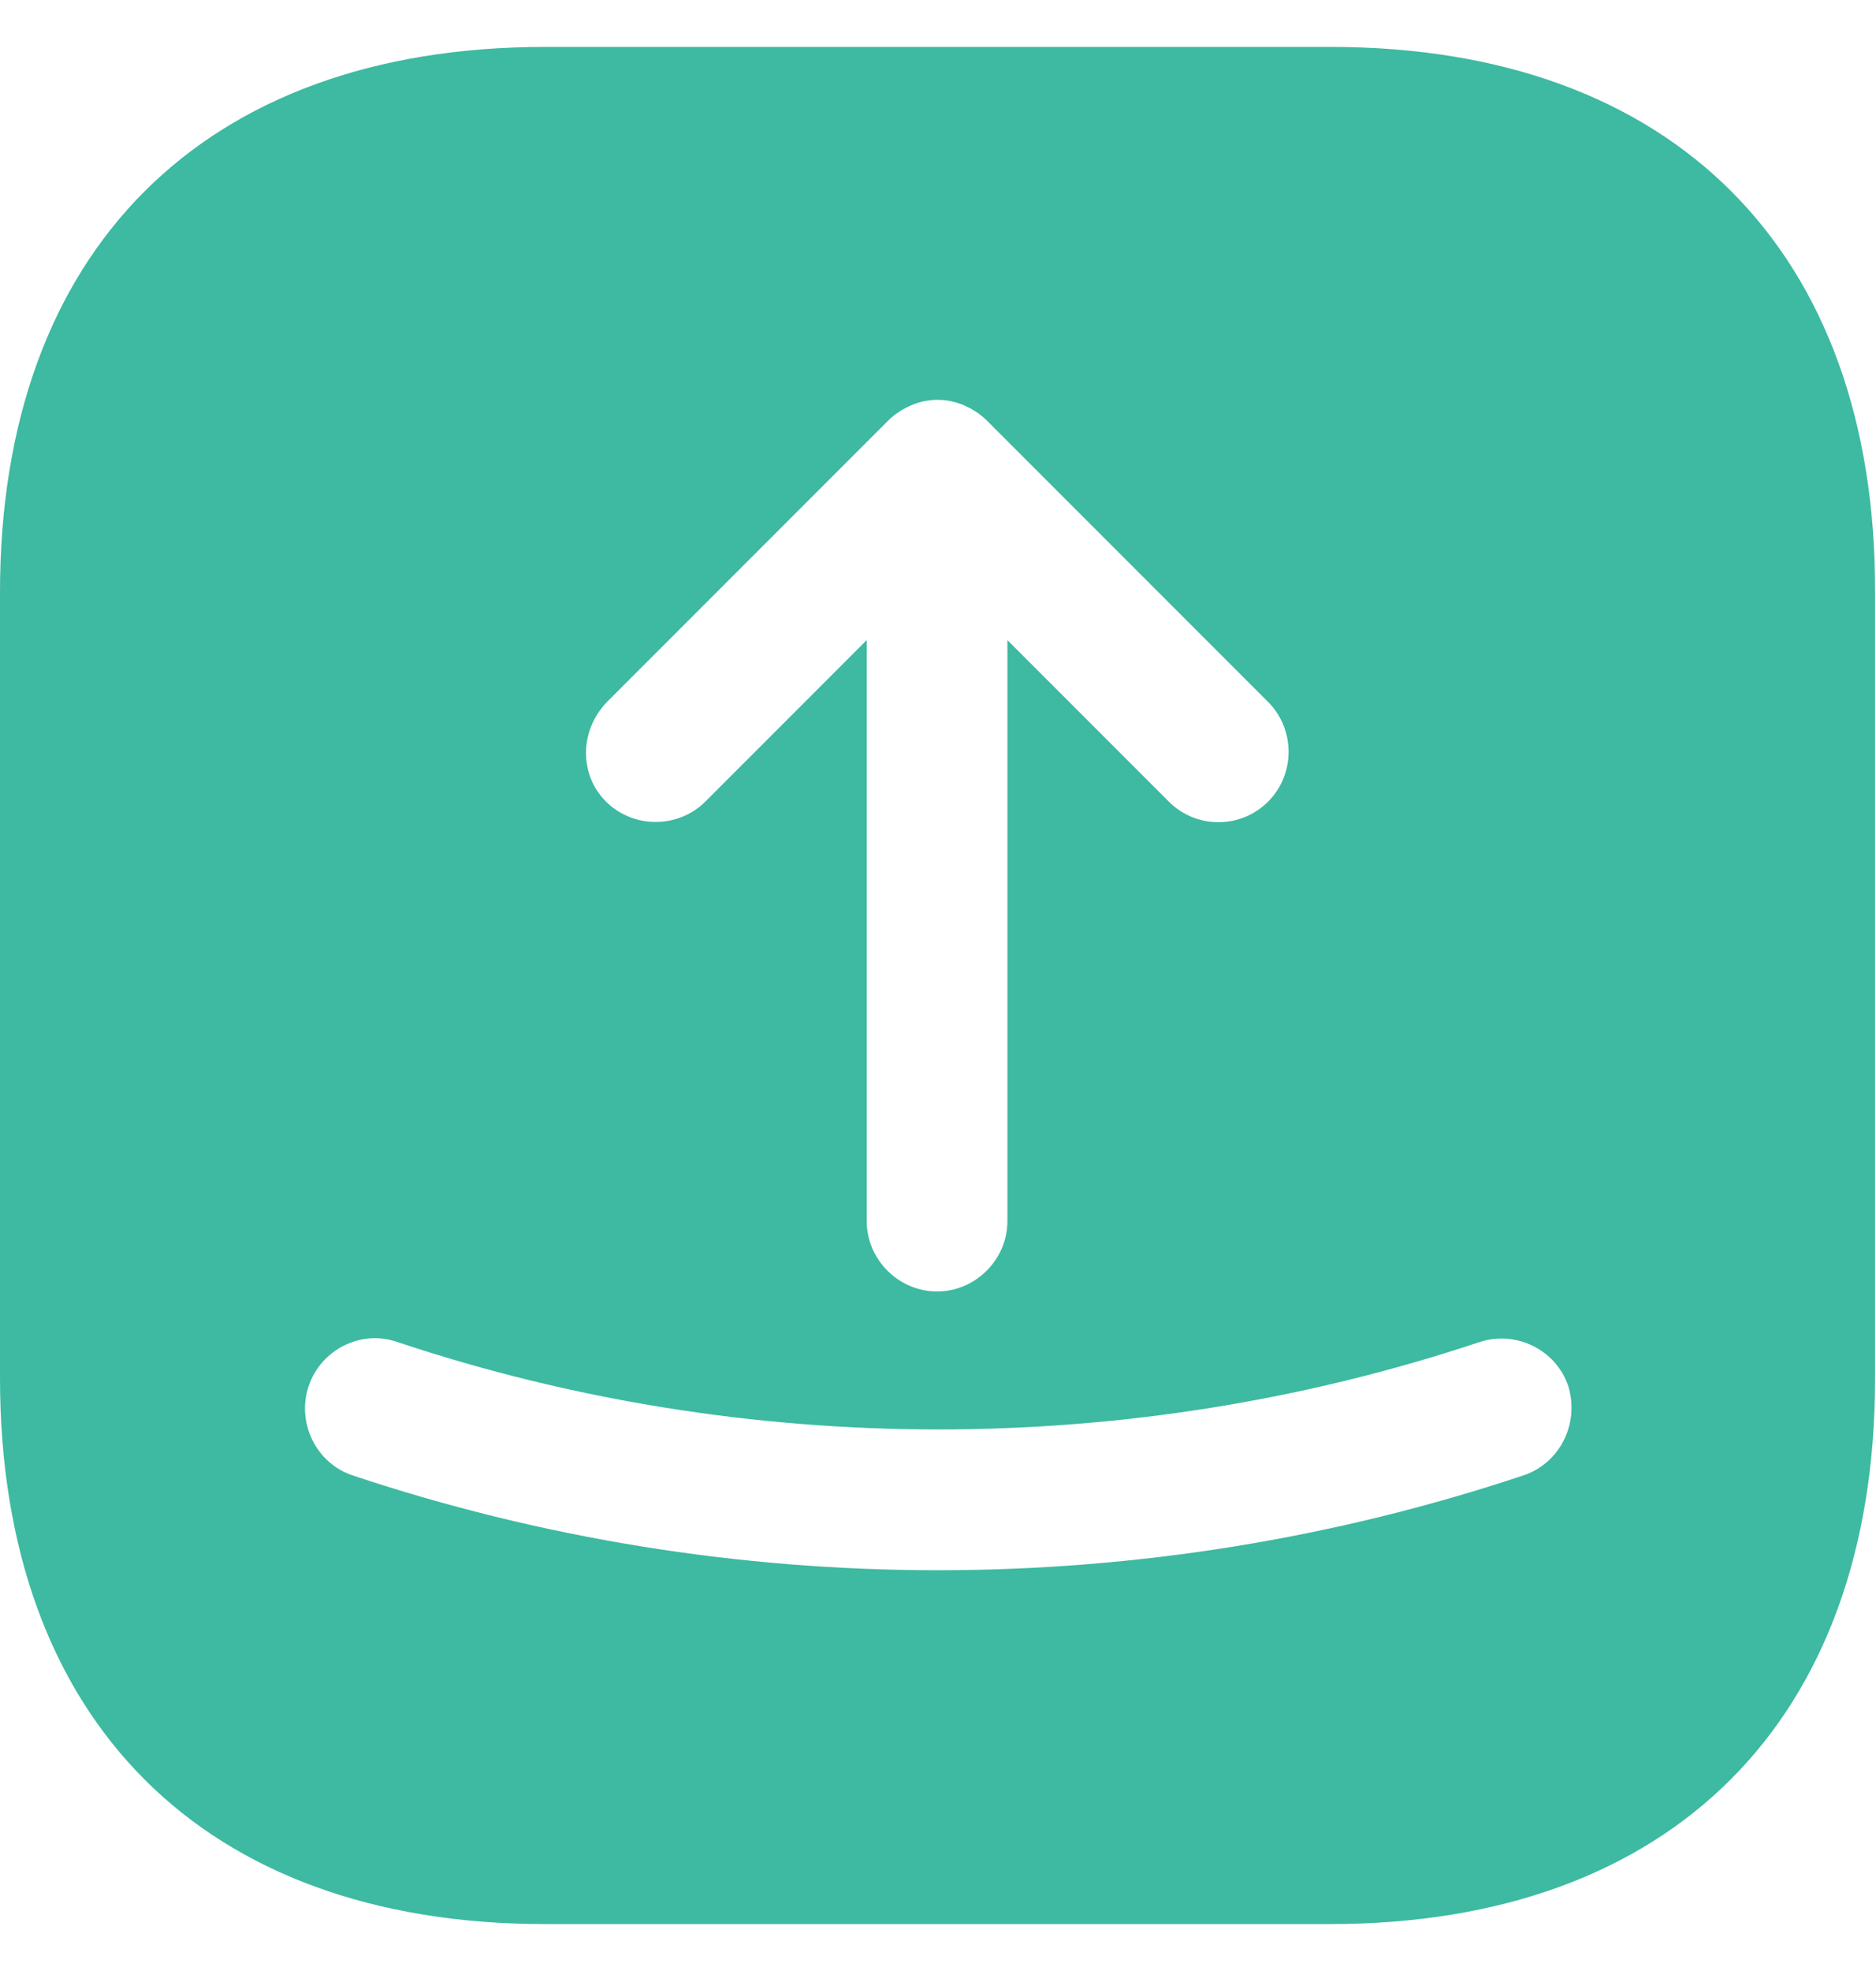 <svg width="20" height="21" viewBox="0 0 20 21" fill="none" xmlns="http://www.w3.org/2000/svg">
<path d="M14.19 0.5H5.81C2.17 0.5 0 2.67 0 6.31V14.68C0 18.33 2.17 20.5 5.81 20.5H14.18C17.82 20.5 19.99 18.33 19.99 14.69V6.31C20 2.67 17.83 0.5 14.19 0.5ZM6.47 7.48L9.47 4.48C9.54 4.41 9.62 4.36 9.71 4.32C9.89 4.24 10.1 4.24 10.28 4.32C10.37 4.36 10.45 4.41 10.52 4.48L13.52 7.48C13.81 7.77 13.81 8.25 13.52 8.54C13.37 8.69 13.18 8.76 12.99 8.76C12.8 8.76 12.61 8.69 12.46 8.54L10.74 6.82V13.01C10.74 13.42 10.4 13.76 9.99 13.76C9.58 13.76 9.24 13.42 9.24 13.01V6.82L7.52 8.54C7.23 8.83 6.75 8.83 6.46 8.54C6.17 8.25 6.18 7.78 6.47 7.48ZM16.24 15.72C14.23 16.39 12.12 16.73 10 16.73C7.88 16.73 5.77 16.39 3.76 15.72C3.37 15.59 3.16 15.16 3.29 14.77C3.42 14.38 3.85 14.16 4.24 14.3C7.96 15.54 12.05 15.54 15.77 14.3C16.16 14.17 16.59 14.38 16.72 14.77C16.84 15.17 16.63 15.59 16.24 15.72Z" fill="#3DBAA1"/>
</svg>
